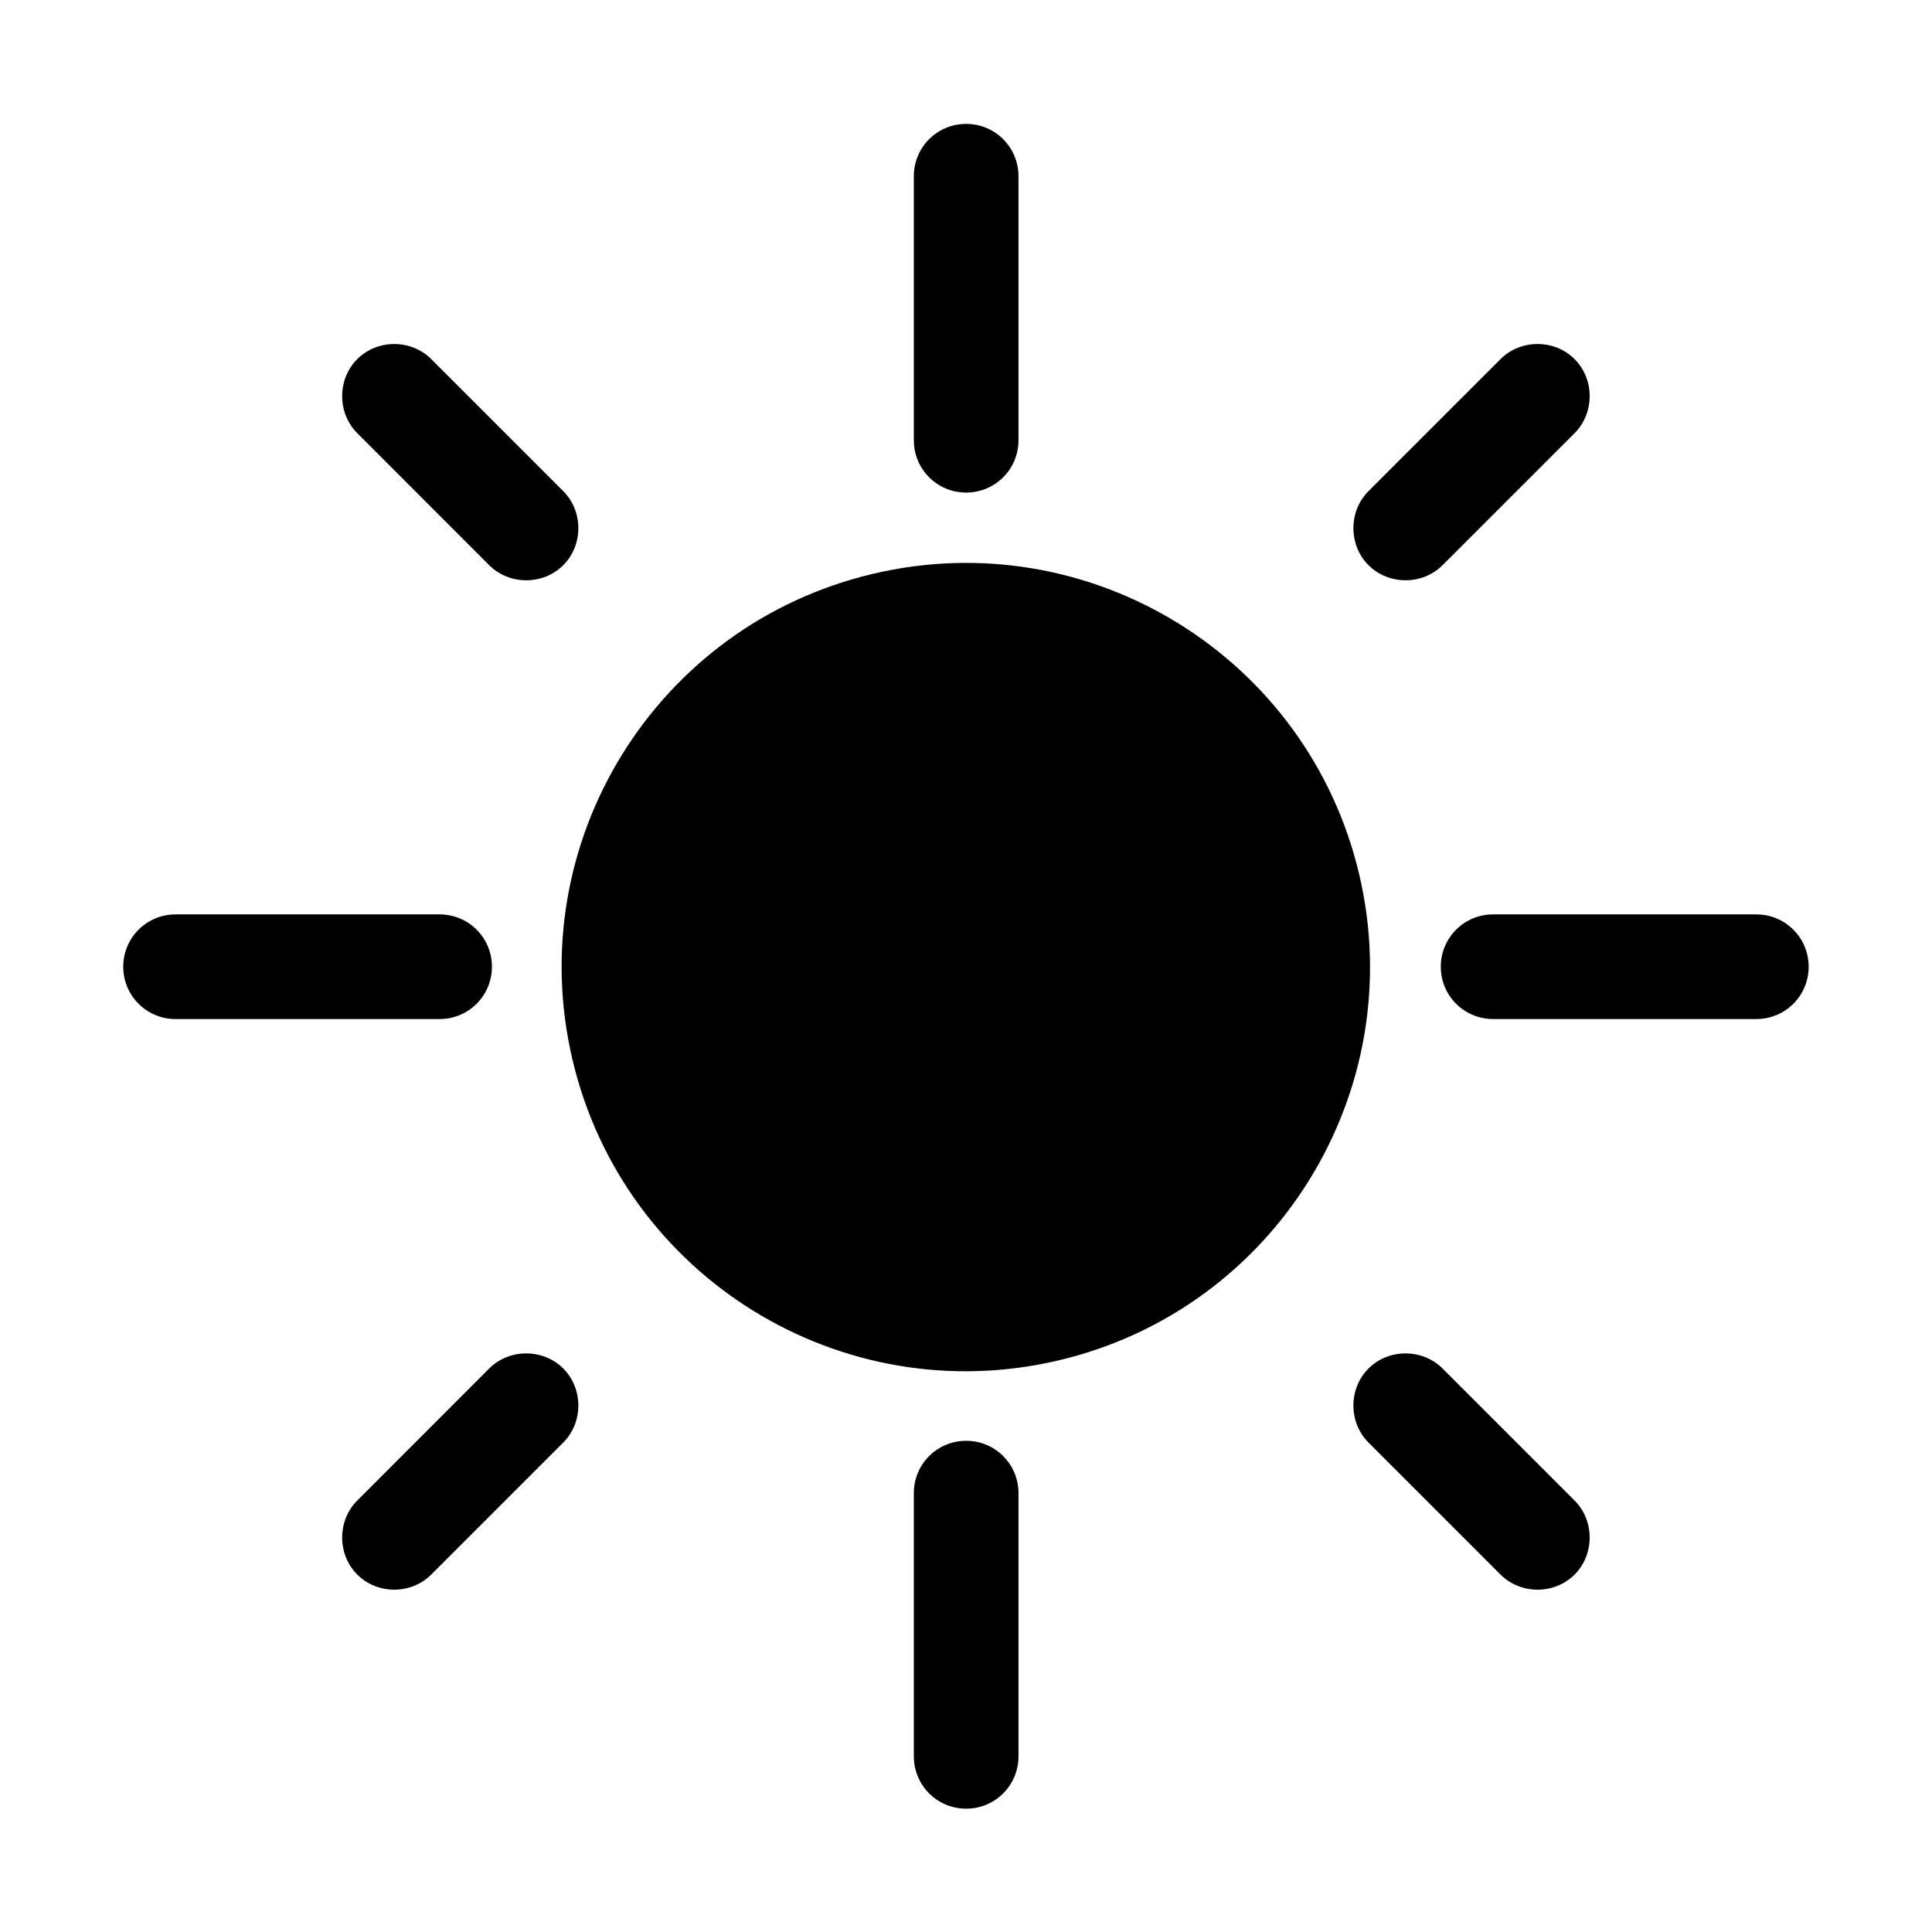 <svg width="24" height="24" viewBox="0 0 24 24" fill="none" xmlns="http://www.w3.org/2000/svg">
<path d="M12.002 6.119C12.362 6.119 12.652 5.829 12.652 5.469V2.189C12.652 1.829 12.362 1.539 12.002 1.539C11.642 1.539 11.352 1.829 11.352 2.189V5.469C11.352 5.829 11.642 6.119 12.002 6.119Z" fill="black"/>
<path d="M13.151 16.899C15.849 16.262 17.52 13.558 16.884 10.86C16.247 8.162 13.543 6.491 10.845 7.128C8.146 7.764 6.475 10.468 7.112 13.166C7.749 15.865 10.453 17.536 13.151 16.899Z" fill="black"/>
<path d="M11.352 18.548C11.352 18.188 11.642 17.898 12.002 17.898C12.362 17.898 12.652 18.188 12.652 18.548V21.818C12.652 22.178 12.362 22.468 12.002 22.468C11.642 22.468 11.352 22.178 11.352 21.818V18.548Z" fill="black"/>
<path d="M21.818 11.359H18.548C18.188 11.359 17.898 11.649 17.898 12.009C17.898 12.369 18.188 12.659 18.548 12.659H21.818C22.178 12.659 22.468 12.369 22.468 12.009C22.468 11.649 22.178 11.359 21.818 11.359Z" fill="black"/>
<path d="M5.461 11.359C5.821 11.359 6.111 11.649 6.111 12.009C6.111 12.369 5.821 12.659 5.461 12.659H2.181C1.821 12.659 1.531 12.369 1.531 12.009C1.531 11.649 1.821 11.359 2.181 11.359H5.461Z" fill="black"/>
<path d="M17.92 17C17.67 16.75 17.25 16.75 17 17C16.75 17.25 16.75 17.67 17 17.92L18.64 19.56C18.89 19.81 19.31 19.81 19.56 19.56C19.81 19.31 19.81 18.89 19.56 18.64L17.92 17Z" fill="black"/>
<path d="M6.997 7.021C6.747 7.271 6.327 7.271 6.077 7.021L4.438 5.381C4.188 5.131 4.188 4.711 4.438 4.461C4.688 4.211 5.107 4.211 5.357 4.461L6.997 6.101C7.247 6.351 7.247 6.771 6.997 7.021Z" fill="black"/>
<path d="M17.92 7.021L19.56 5.381C19.81 5.131 19.81 4.711 19.56 4.461C19.31 4.211 18.89 4.211 18.64 4.461L17 6.101C16.75 6.351 16.75 6.771 17 7.021C17.25 7.271 17.67 7.271 17.92 7.021Z" fill="black"/>
<path d="M4.438 18.64L6.077 17C6.327 16.75 6.747 16.75 6.997 17C7.247 17.25 7.247 17.67 6.997 17.92L5.357 19.56C5.107 19.81 4.688 19.81 4.438 19.56C4.188 19.31 4.188 18.89 4.438 18.64Z" fill="black"/>
</svg>
